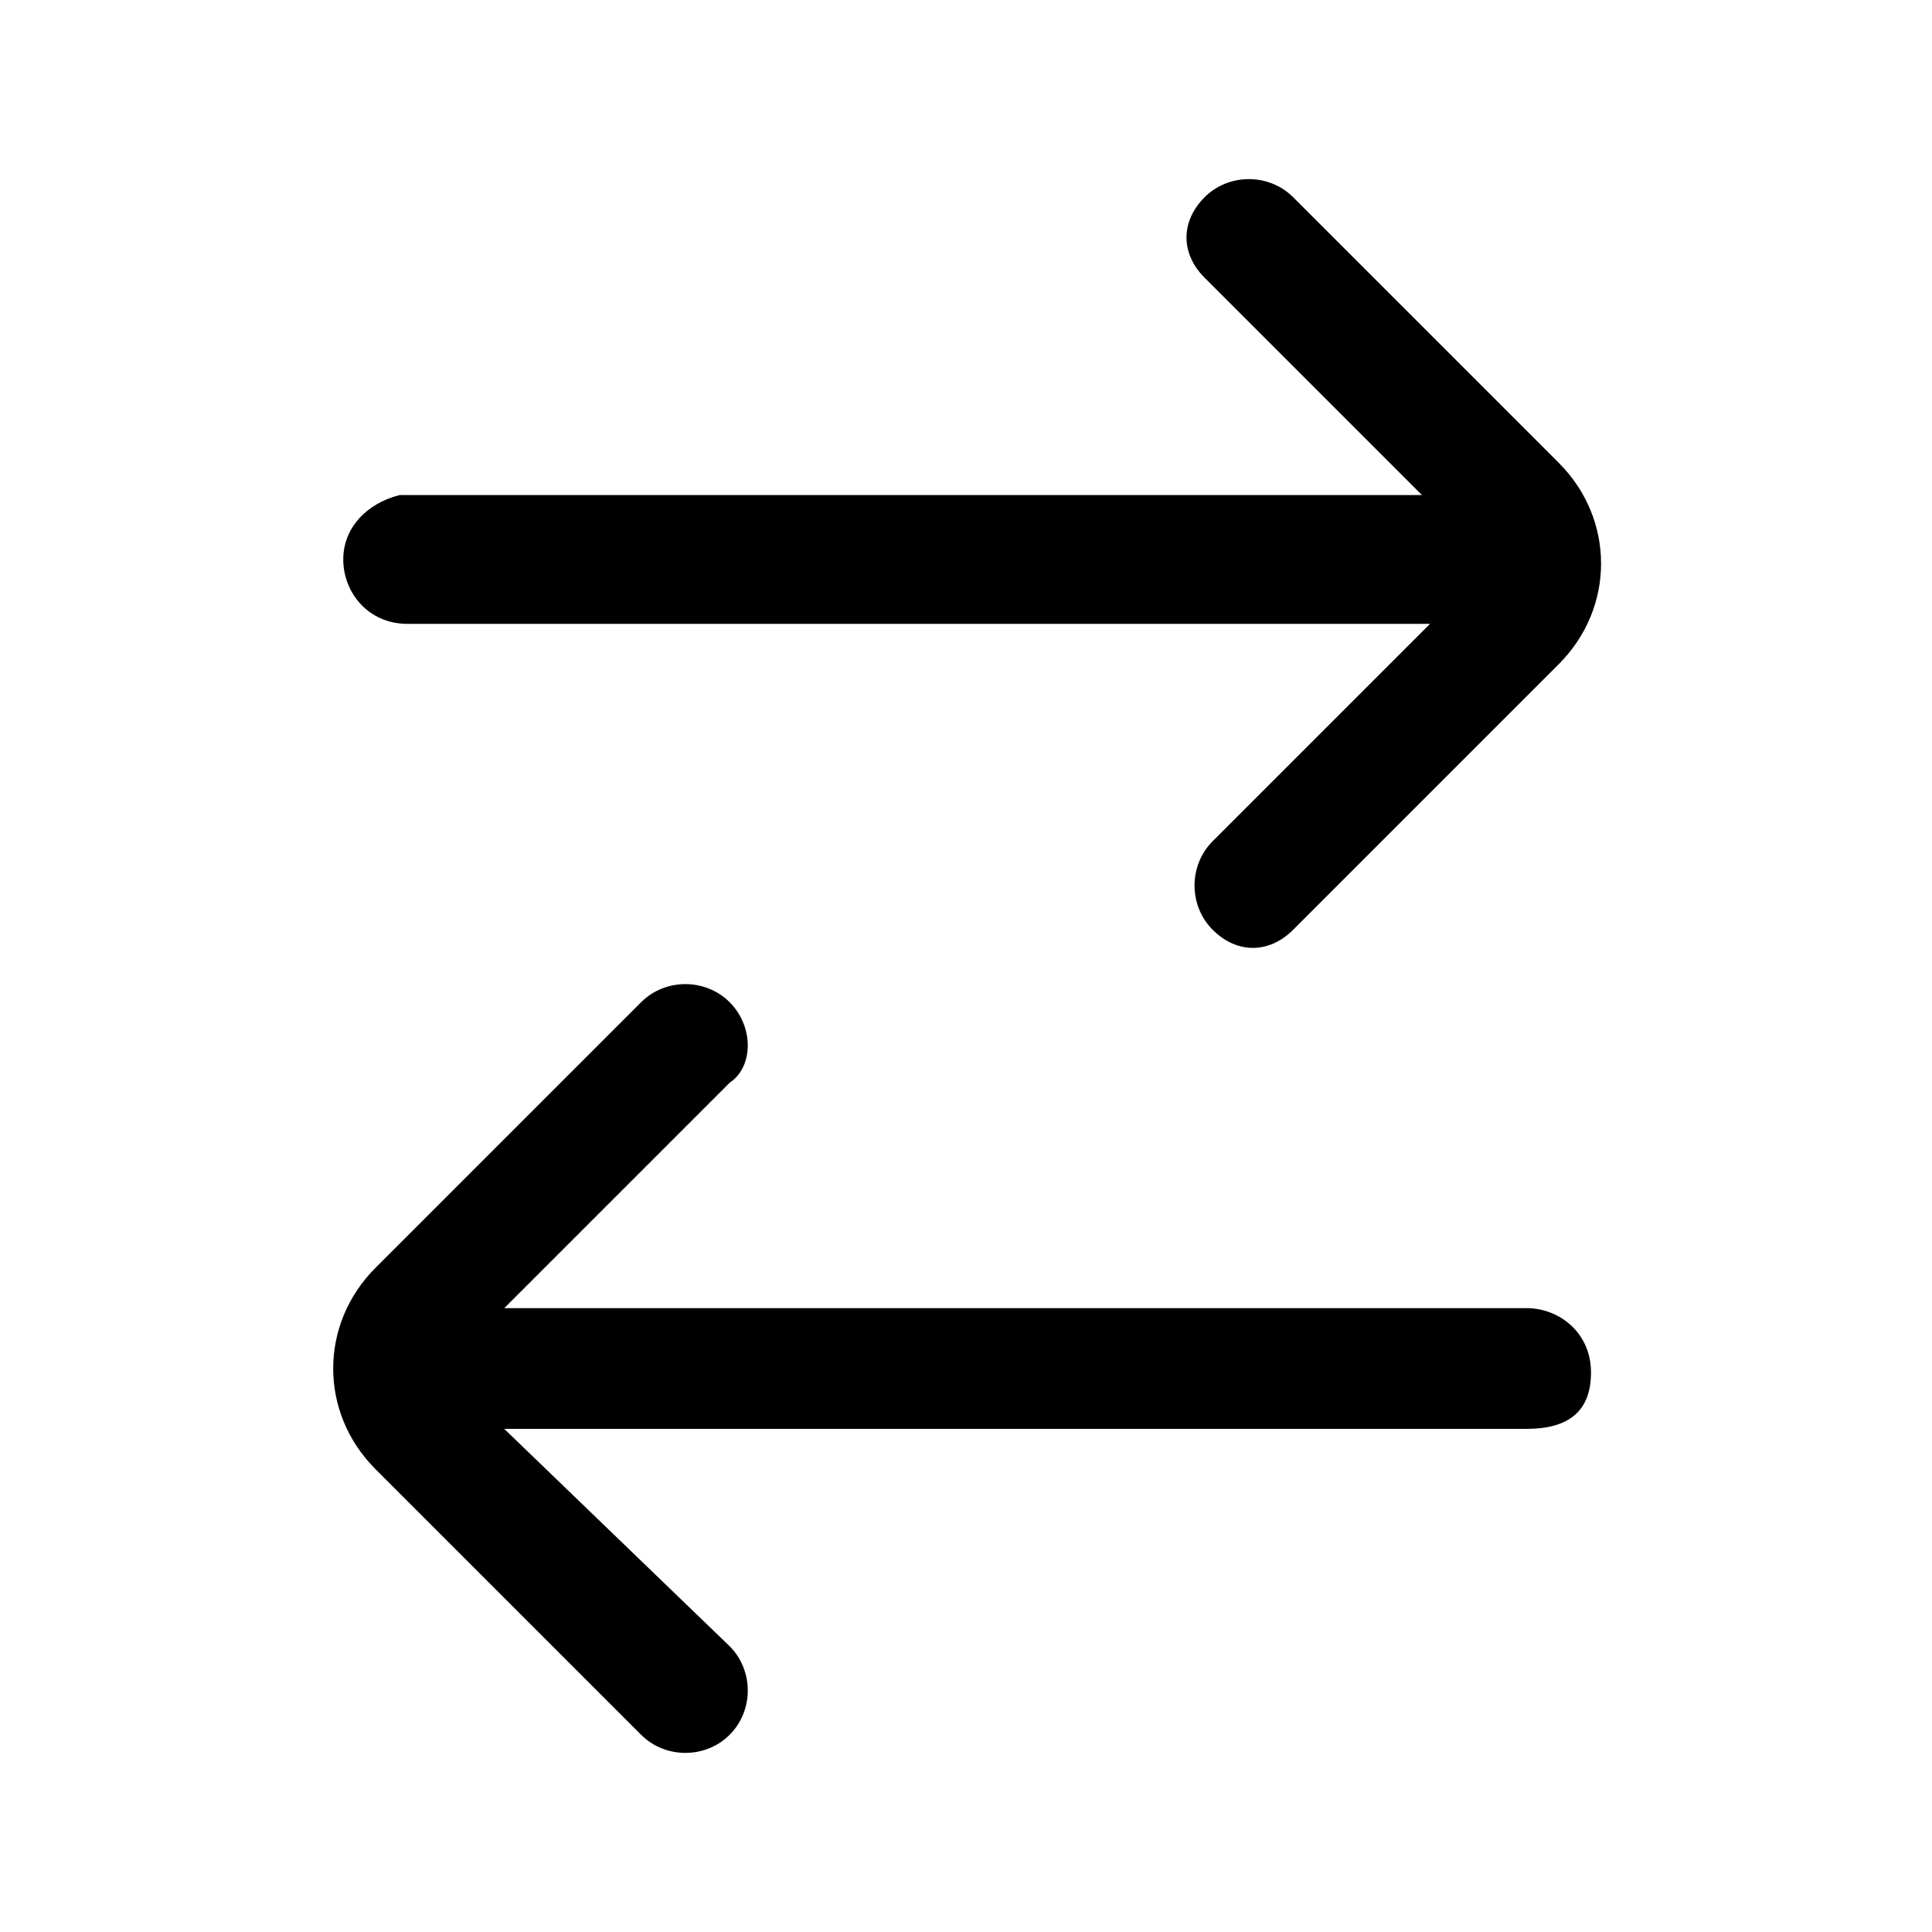 <?xml version="1.0" encoding="utf-8"?>
<!-- Generator: Adobe Illustrator 25.2.1, SVG Export Plug-In . SVG Version: 6.00 Build 0)  -->
<svg version="1.1" id="Migrate" fill="currentColor" xmlns="http://www.w3.org/2000/svg" xmlns:xlink="http://www.w3.org/1999/xlink" x="0px" y="0px"
	 viewBox="0 0 24 24" style="enable-background:new 0 0 24 24;" xml:space="preserve">
<g id="Regular_1.5px_arrow_up_down" transform="translate(0 24) rotate(-90)">
	<g id="Group" transform="translate(2.25 4.164)">
		<path id="Union" d="M0.2,4.9c-0.3-0.3-0.3-0.8,0-1.1c0,0,0,0,0,0l3.3-3.3c0.7-0.7,1.8-0.7,2.5,0c0,0,0,0,0,0l3.3,3.3
			c0.3,0.3,0.3,0.8,0,1.1c-0.3,0.3-0.8,0.3-1,0L5.5,2.1v12.7c0,0.4-0.3,0.8-0.8,0.8S4,15.3,4,14.8V2.1L1.3,4.9
			C1,5.2,0.5,5.2,0.2,4.9z"/>
		<path id="Union-2" d="M14.8,0.1c-0.4,0-0.8,0.3-0.8,0.8v12.7l-2.7-2.7c-0.3-0.3-0.8-0.3-1.1,0c-0.3,0.3-0.3,0.7,0,1l3.3,3.3
			c0.7,0.7,1.8,0.7,2.5,0c0,0,0,0,0,0l3.3-3.3c0.3-0.3,0.3-0.8,0-1.1c-0.3-0.3-0.7-0.3-1,0l-2.7,2.7V0.8C15.5,0.4,15.2,0.1,14.8,0.1
			z"/>
	</g>
</g>
</svg>
